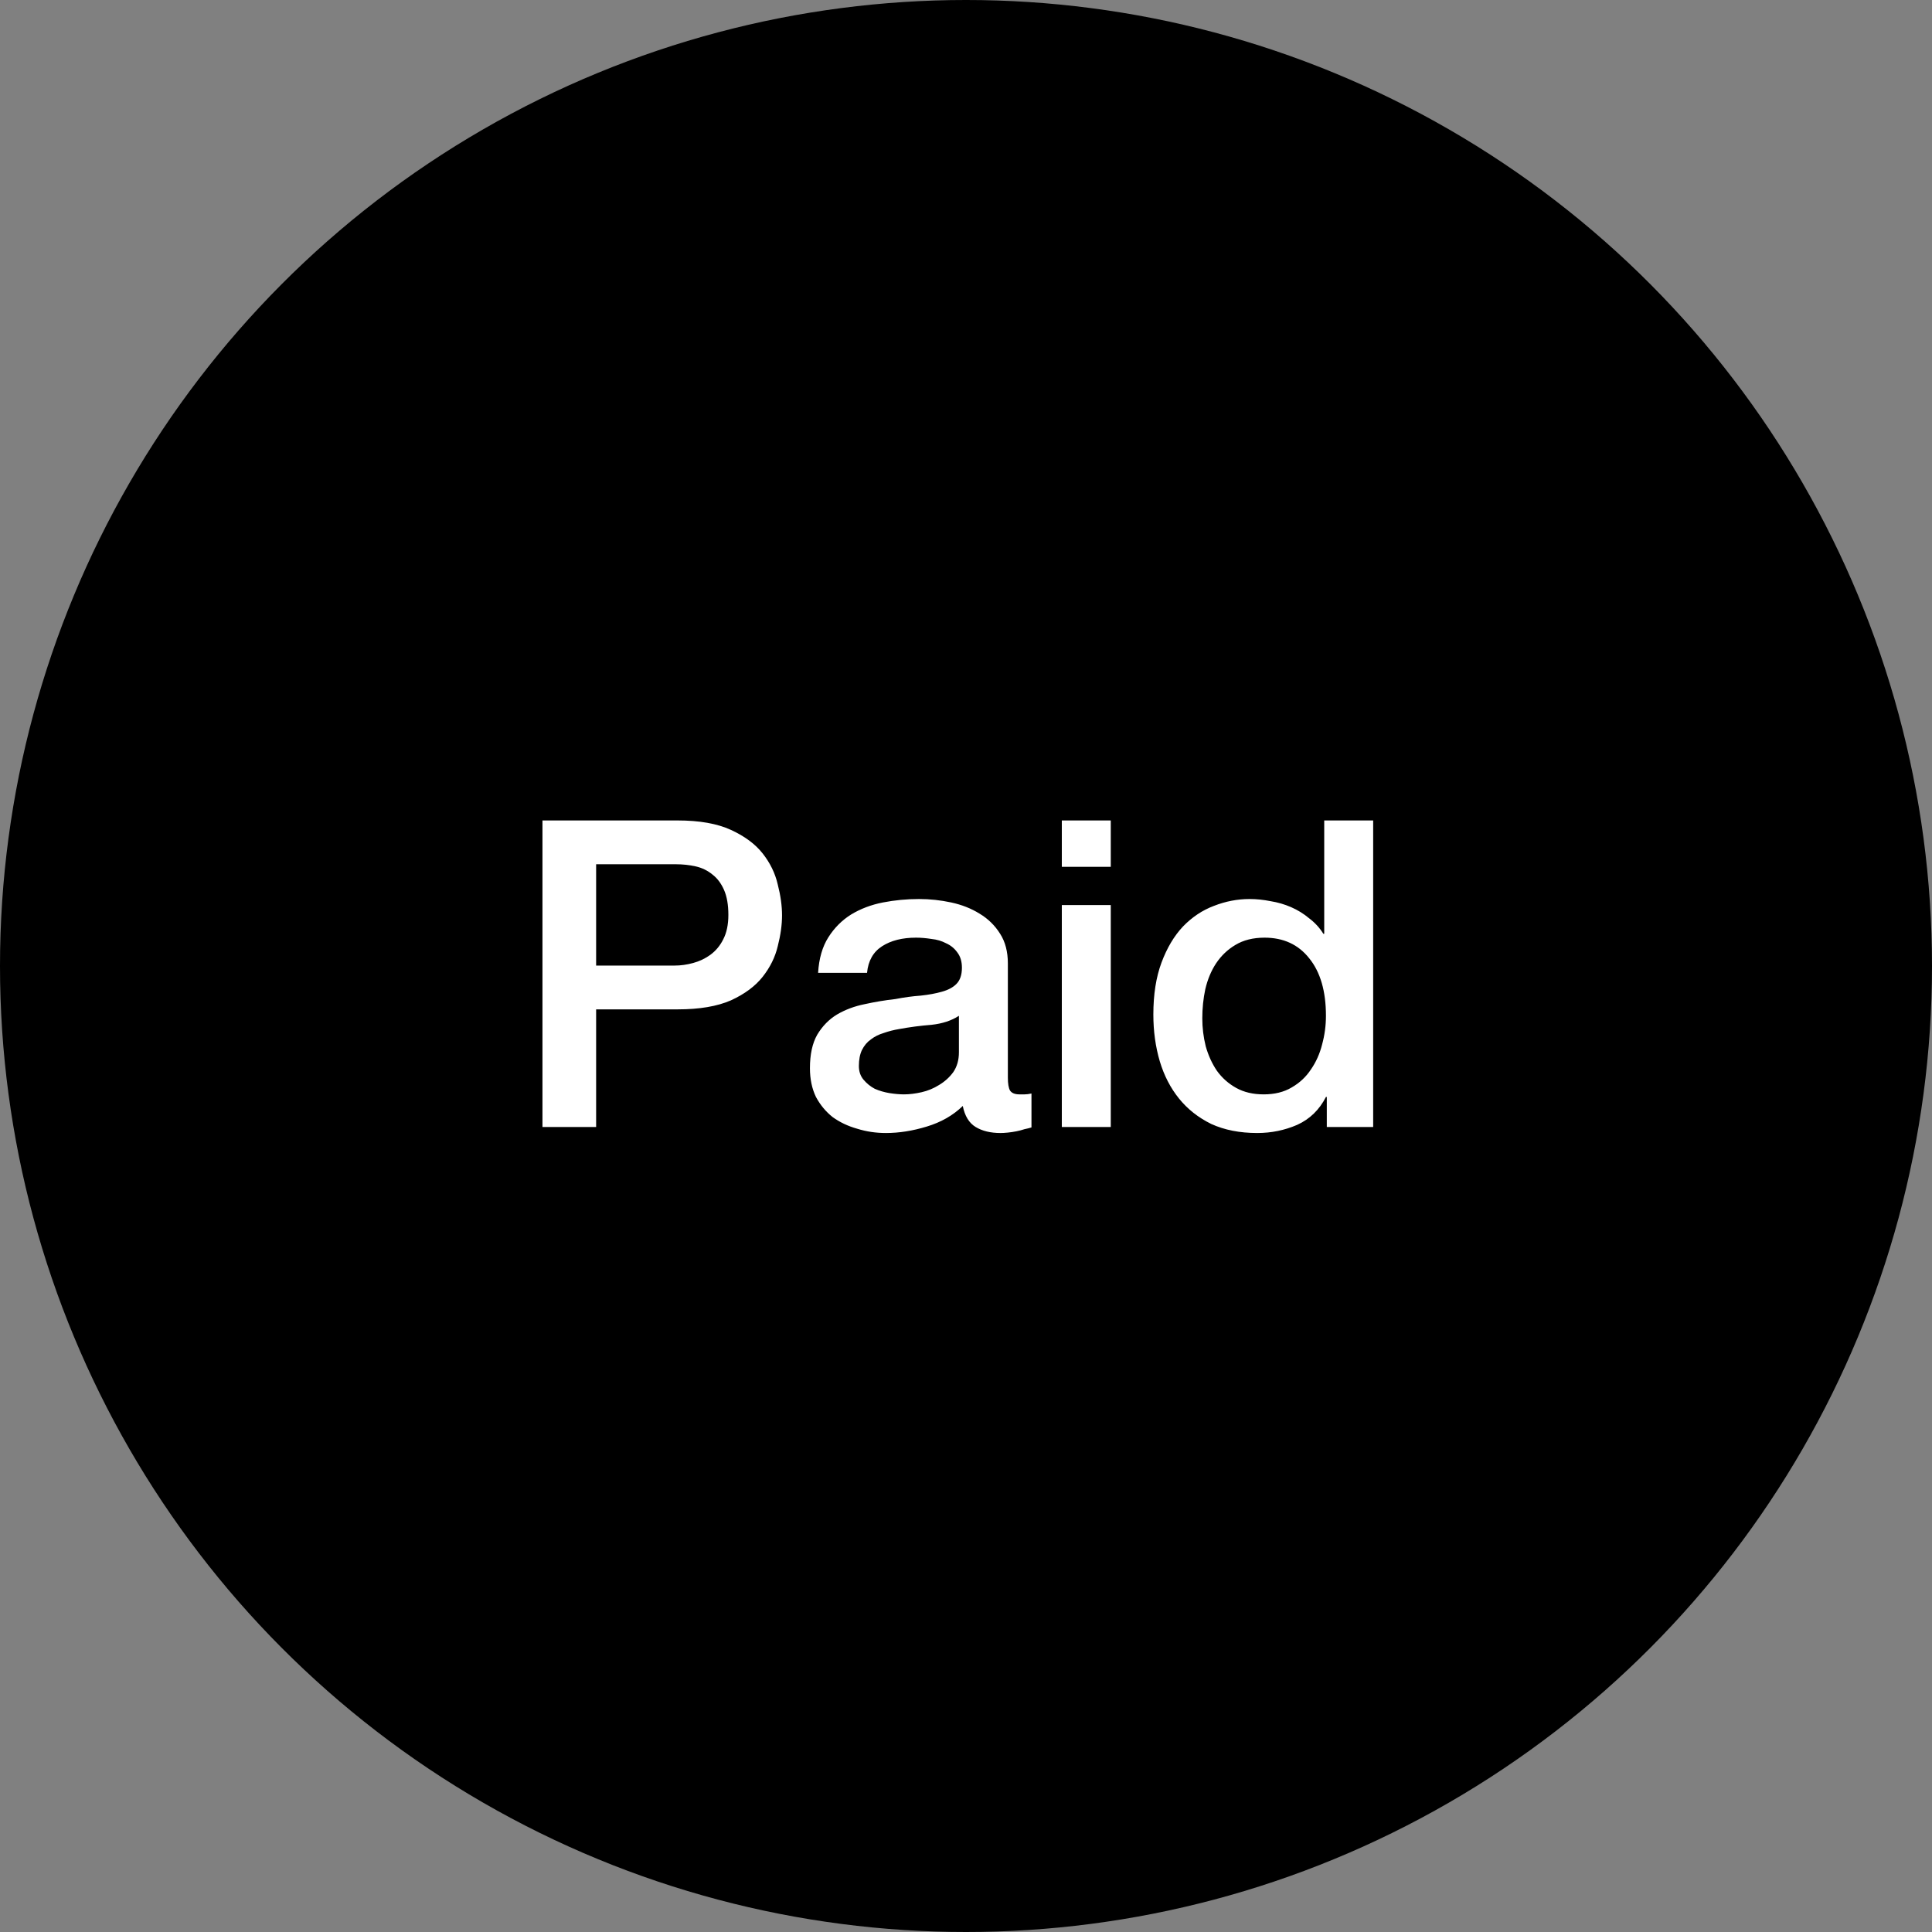 <svg width="72" height="72" viewBox="0 0 72 72" fill="none" xmlns="http://www.w3.org/2000/svg">
<rect x="0" y="0" width="72" height="72" fill="#808080" stroke="none"/>
<circle cx="36" cy="36" r="36" fill="#0B0112" style="fill:#0B0112;fill:color(display-p3 0.044 0.005 0.069);fill-opacity:1;"/>
<path d="M20.216 30.576H25.256C26.067 30.576 26.728 30.693 27.24 30.928C27.752 31.163 28.147 31.456 28.424 31.808C28.701 32.16 28.888 32.544 28.984 32.96C29.091 33.376 29.144 33.76 29.144 34.112C29.144 34.464 29.091 34.848 28.984 35.264C28.888 35.669 28.701 36.048 28.424 36.4C28.147 36.752 27.752 37.045 27.24 37.28C26.728 37.504 26.067 37.616 25.256 37.616H22.216V42H20.216V30.576ZM22.216 35.984H25.144C25.368 35.984 25.597 35.952 25.832 35.888C26.067 35.824 26.28 35.723 26.472 35.584C26.675 35.435 26.835 35.243 26.952 35.008C27.08 34.763 27.144 34.459 27.144 34.096C27.144 33.723 27.091 33.413 26.984 33.168C26.877 32.923 26.733 32.731 26.552 32.592C26.371 32.443 26.163 32.341 25.928 32.288C25.693 32.235 25.443 32.208 25.176 32.208H22.216V35.984ZM37.56 40.16C37.56 40.384 37.587 40.544 37.64 40.64C37.704 40.736 37.821 40.784 37.992 40.784C38.045 40.784 38.109 40.784 38.184 40.784C38.258 40.784 38.344 40.773 38.44 40.752V42.016C38.376 42.037 38.291 42.059 38.184 42.08C38.088 42.112 37.986 42.139 37.88 42.16C37.773 42.181 37.666 42.197 37.56 42.208C37.453 42.219 37.362 42.224 37.288 42.224C36.914 42.224 36.605 42.149 36.36 42C36.114 41.851 35.955 41.589 35.88 41.216C35.517 41.568 35.069 41.824 34.536 41.984C34.013 42.144 33.507 42.224 33.016 42.224C32.642 42.224 32.285 42.171 31.944 42.064C31.602 41.968 31.299 41.824 31.032 41.632C30.776 41.429 30.568 41.179 30.408 40.88C30.259 40.571 30.184 40.213 30.184 39.808C30.184 39.296 30.274 38.88 30.456 38.56C30.648 38.24 30.893 37.989 31.192 37.808C31.501 37.627 31.843 37.499 32.216 37.424C32.6 37.339 32.984 37.275 33.368 37.232C33.699 37.168 34.013 37.125 34.312 37.104C34.611 37.072 34.872 37.024 35.096 36.96C35.331 36.896 35.512 36.8 35.64 36.672C35.779 36.533 35.848 36.331 35.848 36.064C35.848 35.829 35.789 35.637 35.672 35.488C35.565 35.339 35.426 35.227 35.256 35.152C35.096 35.067 34.914 35.013 34.712 34.992C34.509 34.96 34.317 34.944 34.136 34.944C33.624 34.944 33.203 35.051 32.872 35.264C32.541 35.477 32.355 35.808 32.312 36.256H30.488C30.52 35.723 30.648 35.28 30.872 34.928C31.096 34.576 31.378 34.293 31.72 34.08C32.072 33.867 32.467 33.717 32.904 33.632C33.341 33.547 33.789 33.504 34.248 33.504C34.653 33.504 35.053 33.547 35.448 33.632C35.843 33.717 36.194 33.856 36.504 34.048C36.824 34.24 37.08 34.491 37.272 34.8C37.464 35.099 37.56 35.467 37.56 35.904V40.16ZM35.736 37.856C35.459 38.037 35.117 38.149 34.712 38.192C34.306 38.224 33.901 38.277 33.496 38.352C33.304 38.384 33.117 38.432 32.936 38.496C32.755 38.549 32.594 38.629 32.456 38.736C32.317 38.832 32.205 38.965 32.12 39.136C32.045 39.296 32.008 39.493 32.008 39.728C32.008 39.931 32.066 40.101 32.184 40.24C32.301 40.379 32.44 40.491 32.6 40.576C32.77 40.651 32.952 40.704 33.144 40.736C33.346 40.768 33.528 40.784 33.688 40.784C33.891 40.784 34.109 40.757 34.344 40.704C34.578 40.651 34.797 40.56 35 40.432C35.213 40.304 35.389 40.144 35.528 39.952C35.666 39.749 35.736 39.504 35.736 39.216V37.856ZM39.571 30.576H41.395V32.304H39.571V30.576ZM39.571 33.728H41.395V42H39.571V33.728ZM51.174 42H49.446V40.88H49.414C49.169 41.36 48.811 41.707 48.342 41.92C47.873 42.123 47.377 42.224 46.854 42.224C46.203 42.224 45.633 42.112 45.142 41.888C44.662 41.653 44.262 41.339 43.942 40.944C43.622 40.549 43.382 40.085 43.222 39.552C43.062 39.008 42.982 38.427 42.982 37.808C42.982 37.061 43.083 36.416 43.286 35.872C43.489 35.328 43.755 34.88 44.086 34.528C44.427 34.176 44.811 33.92 45.238 33.76C45.675 33.589 46.118 33.504 46.566 33.504C46.822 33.504 47.083 33.531 47.35 33.584C47.617 33.627 47.873 33.701 48.118 33.808C48.363 33.915 48.587 34.053 48.79 34.224C49.003 34.384 49.179 34.576 49.318 34.8H49.35V30.576H51.174V42ZM44.806 37.952C44.806 38.304 44.849 38.651 44.934 38.992C45.03 39.333 45.169 39.637 45.35 39.904C45.542 40.171 45.782 40.384 46.07 40.544C46.358 40.704 46.699 40.784 47.094 40.784C47.499 40.784 47.846 40.699 48.134 40.528C48.432 40.357 48.672 40.133 48.854 39.856C49.046 39.579 49.184 39.269 49.27 38.928C49.366 38.576 49.414 38.219 49.414 37.856C49.414 36.939 49.206 36.224 48.79 35.712C48.385 35.2 47.83 34.944 47.126 34.944C46.699 34.944 46.337 35.035 46.038 35.216C45.75 35.387 45.51 35.616 45.318 35.904C45.136 36.181 45.003 36.501 44.918 36.864C44.843 37.216 44.806 37.579 44.806 37.952Z" fill="white" style="fill:white;fill-opacity:1;"/>
</svg>
